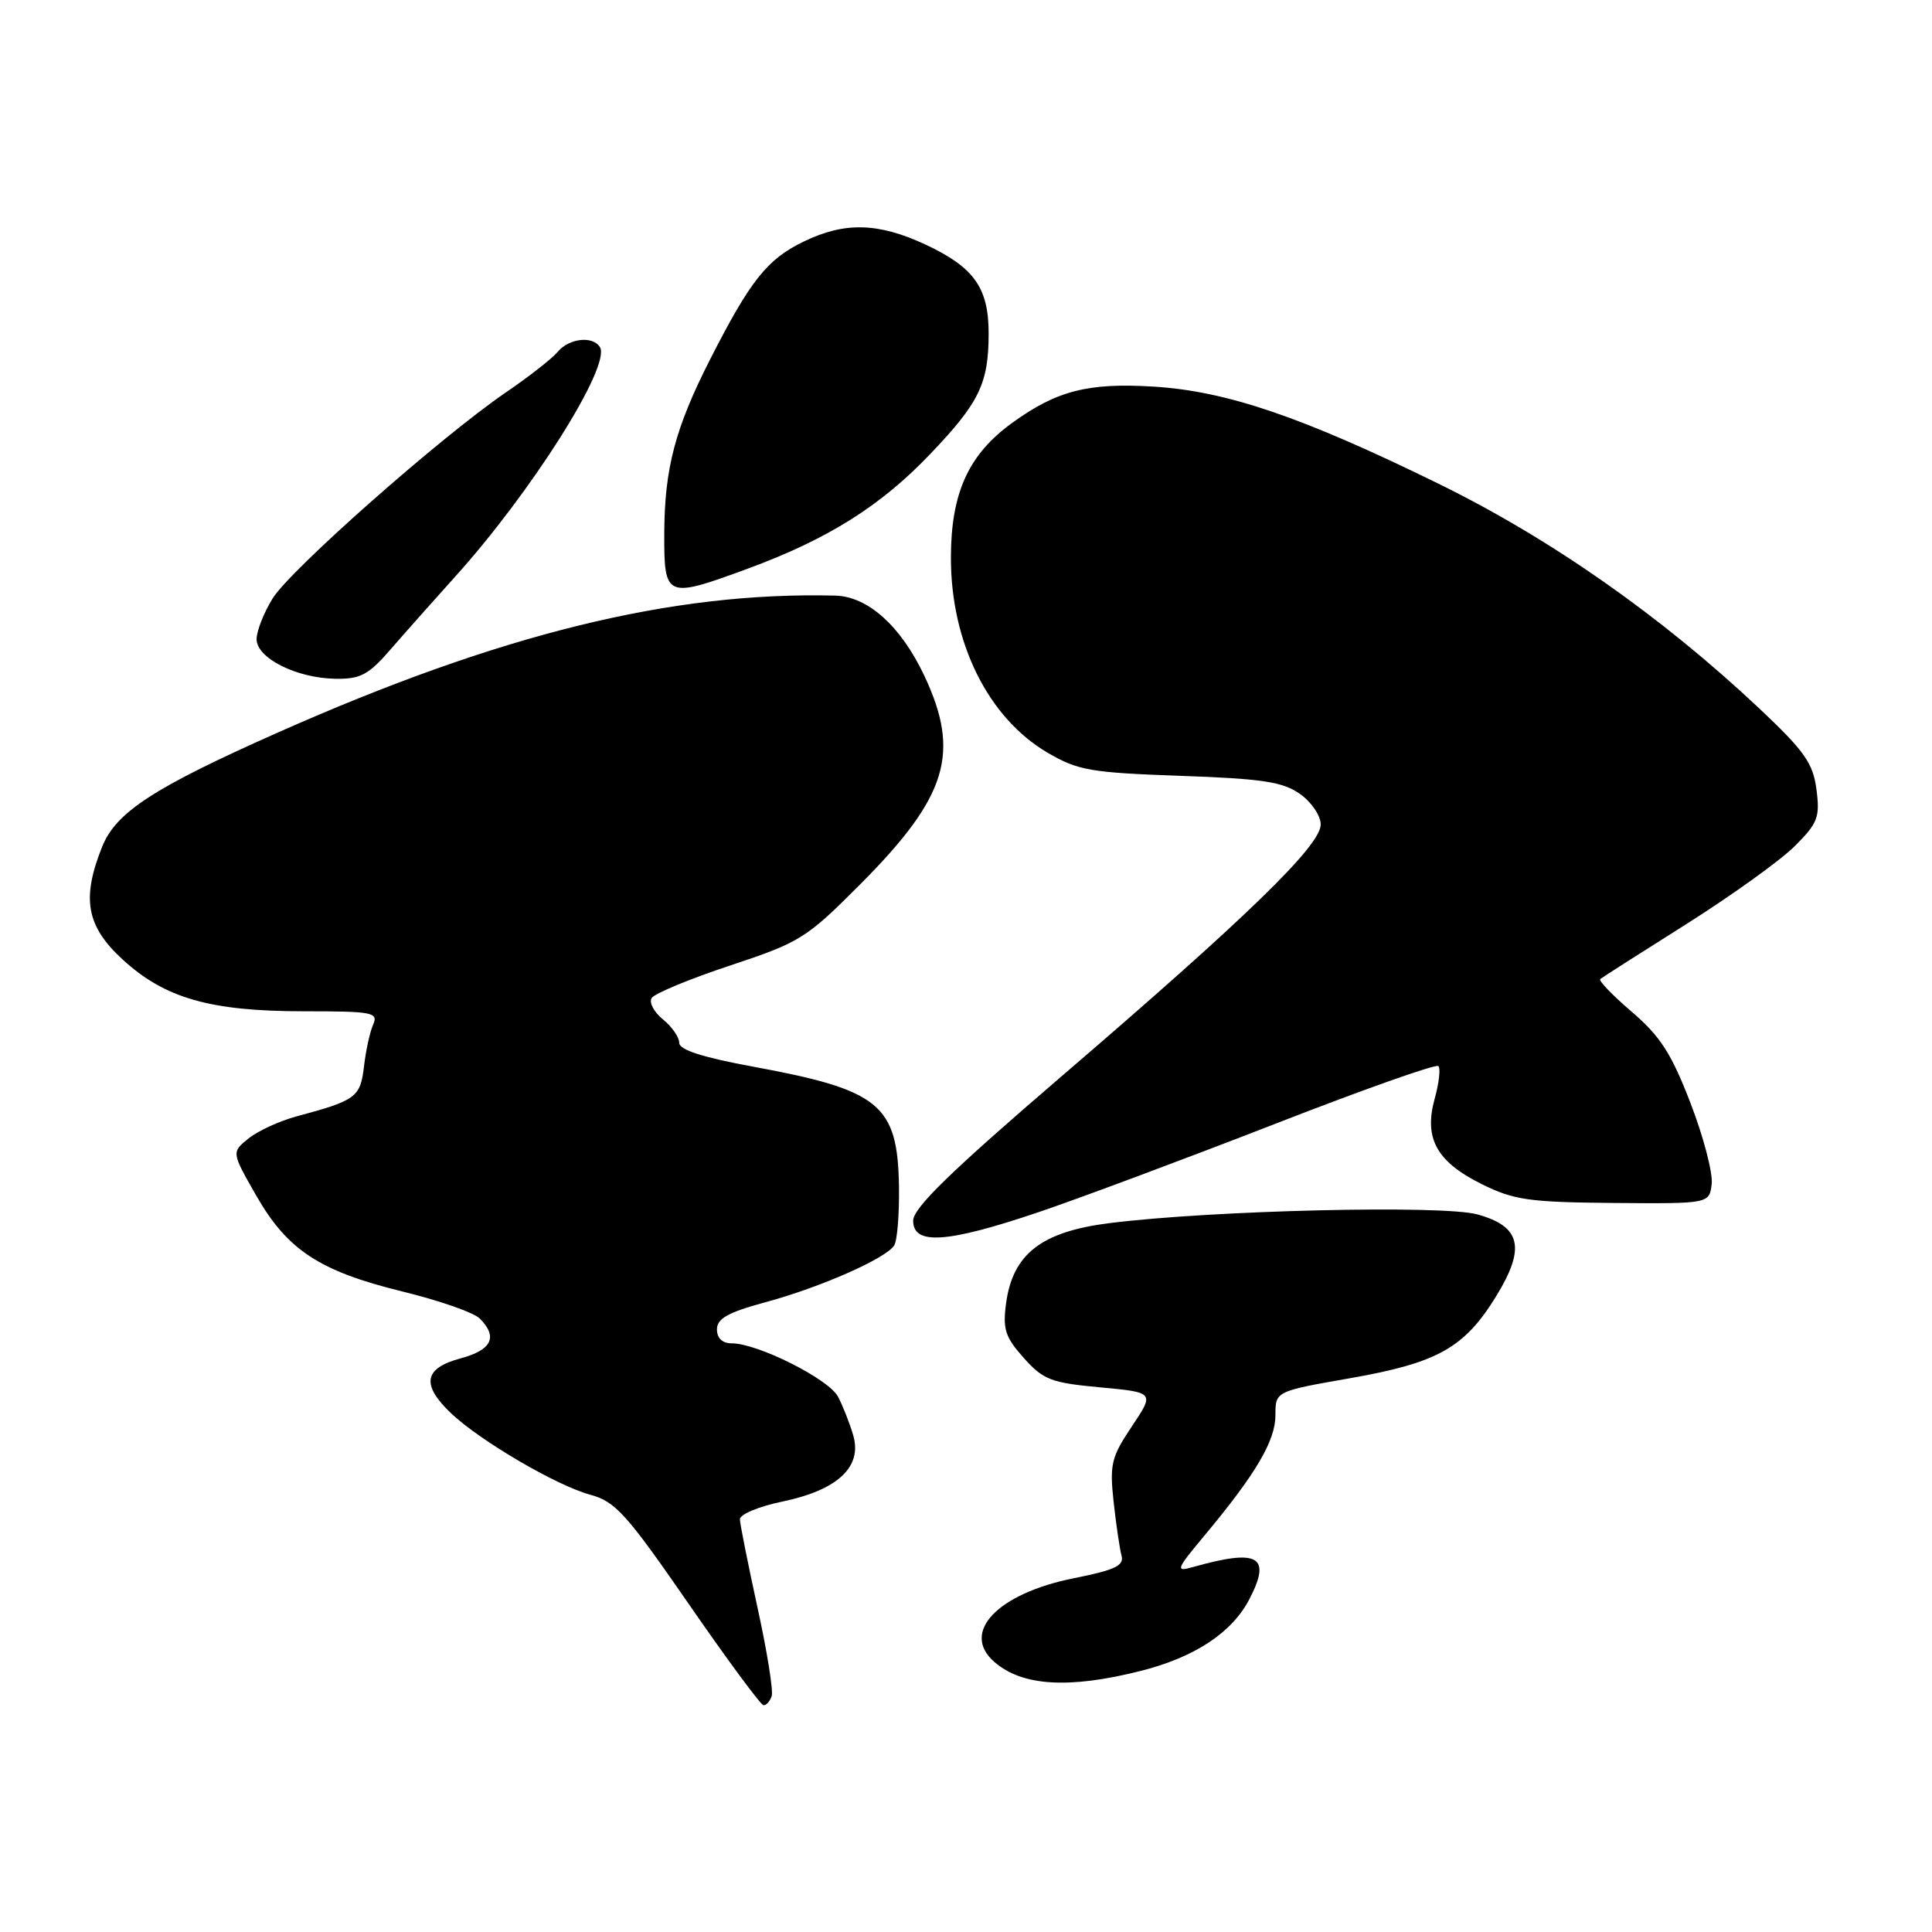 <?xml version="1.0" encoding="UTF-8" standalone="no"?>
<!DOCTYPE svg PUBLIC "-//W3C//DTD SVG 1.1//EN" "http://www.w3.org/Graphics/SVG/1.1/DTD/svg11.dtd" >
<svg xmlns="http://www.w3.org/2000/svg" xmlns:xlink="http://www.w3.org/1999/xlink" version="1.1" viewBox="0 0 256 256">
 <g >
 <path fill="currentColor"
d=" M 102.25 224.75 C 102.49 224.06 101.64 218.78 100.37 213.00 C 99.11 207.22 98.06 201.97 98.04 201.32 C 98.02 200.67 100.54 199.61 103.65 198.97 C 110.97 197.45 114.26 194.39 113.07 190.23 C 112.60 188.61 111.68 186.27 111.03 185.05 C 109.78 182.71 100.38 178.00 96.97 178.00 C 95.72 178.00 95.00 177.32 95.00 176.15 C 95.00 174.72 96.46 173.90 101.36 172.57 C 108.71 170.59 117.42 166.74 118.49 165.02 C 118.89 164.37 119.17 160.88 119.12 157.26 C 118.95 146.35 116.61 144.43 99.75 141.33 C 93.08 140.10 90.00 139.11 90.00 138.18 C 90.00 137.43 89.03 136.03 87.84 135.07 C 86.65 134.11 85.98 132.84 86.35 132.24 C 86.72 131.65 91.40 129.70 96.76 127.93 C 106.06 124.84 106.84 124.35 114.06 117.10 C 125.55 105.54 127.31 99.76 122.45 89.48 C 119.35 82.94 114.99 79.03 110.67 78.92 C 89.05 78.38 66.26 83.99 36.76 97.09 C 20.33 104.39 15.37 107.62 13.53 112.21 C 10.78 119.09 11.44 122.72 16.25 127.14 C 21.84 132.28 27.87 134.00 40.29 134.00 C 49.37 134.00 50.15 134.15 49.45 135.75 C 49.02 136.71 48.47 139.22 48.23 141.32 C 47.75 145.39 47.18 145.81 39.35 147.91 C 37.06 148.52 34.18 149.85 32.93 150.85 C 30.67 152.68 30.67 152.68 33.94 158.40 C 38.09 165.66 42.35 168.44 53.36 171.14 C 58.19 172.32 62.78 173.92 63.57 174.71 C 66.01 177.16 65.18 178.88 61.00 180.00 C 56.17 181.30 55.79 183.47 59.75 187.25 C 63.60 190.91 73.74 196.85 78.21 198.06 C 81.53 198.95 83.01 200.59 91.23 212.49 C 96.33 219.87 100.80 225.93 101.17 225.95 C 101.53 225.98 102.02 225.44 102.25 224.75 Z  M 151.17 221.40 C 158.33 219.59 163.27 216.32 165.57 211.86 C 168.51 206.17 166.74 205.19 158.01 207.66 C 155.71 208.30 155.85 207.96 159.63 203.43 C 166.41 195.30 169.00 190.91 169.00 187.53 C 169.00 184.35 169.00 184.35 178.95 182.61 C 190.52 180.58 194.07 178.58 198.27 171.72 C 202.19 165.33 201.53 162.50 195.74 160.91 C 191.09 159.64 160.49 160.37 147.01 162.07 C 138.00 163.20 134.19 166.16 133.31 172.70 C 132.85 176.13 133.20 177.19 135.66 179.94 C 138.24 182.83 139.28 183.23 145.76 183.83 C 152.99 184.50 152.99 184.50 149.98 189.00 C 147.25 193.07 147.02 194.03 147.56 199.00 C 147.89 202.03 148.37 205.24 148.61 206.14 C 148.97 207.45 147.73 208.04 142.35 209.11 C 132.18 211.13 127.25 216.29 131.75 220.21 C 135.44 223.43 141.65 223.81 151.17 221.40 Z  M 137.55 160.64 C 143.02 158.79 157.07 153.54 168.77 148.99 C 180.46 144.43 190.28 140.95 190.59 141.26 C 190.90 141.56 190.68 143.51 190.10 145.59 C 188.65 150.84 190.36 153.93 196.33 156.90 C 200.62 159.02 202.60 159.30 213.83 159.40 C 226.50 159.50 226.50 159.50 226.81 156.86 C 226.97 155.41 225.71 150.58 223.99 146.14 C 221.47 139.59 219.98 137.29 216.22 134.07 C 213.66 131.88 211.78 129.93 212.04 129.73 C 212.29 129.52 217.43 126.24 223.46 122.44 C 229.48 118.63 235.95 113.99 237.82 112.11 C 240.87 109.07 241.17 108.28 240.69 104.60 C 240.23 101.11 239.11 99.52 233.10 93.86 C 220.09 81.62 205.43 71.35 190.50 64.04 C 172.50 55.22 162.54 51.83 152.88 51.23 C 144.19 50.69 140.01 51.76 134.11 56.04 C 128.31 60.24 126.00 65.34 126.00 73.94 C 126.00 85.17 130.94 95.12 138.80 99.73 C 142.83 102.09 144.49 102.38 156.37 102.80 C 167.26 103.18 169.97 103.59 172.25 105.20 C 173.77 106.27 175.00 108.08 175.00 109.25 C 175.00 112.04 165.30 121.47 140.75 142.54 C 125.95 155.25 121.00 160.06 121.00 161.75 C 121.00 165.02 125.47 164.72 137.55 160.64 Z  M 51.92 85.86 C 53.89 83.59 57.59 79.43 60.13 76.61 C 70.34 65.35 81.02 48.46 79.49 45.99 C 78.55 44.47 75.40 44.82 73.91 46.61 C 73.18 47.49 70.09 49.91 67.04 51.99 C 58.39 57.90 38.48 75.49 36.12 79.30 C 34.96 81.19 34.00 83.61 34.00 84.69 C 34.00 87.20 39.26 89.85 44.42 89.94 C 47.81 89.99 48.83 89.44 51.92 85.86 Z  M 99.19 75.31 C 109.73 71.42 116.72 67.02 123.25 60.17 C 129.78 53.34 131.00 50.80 131.00 44.16 C 131.00 38.13 129.05 35.40 122.62 32.40 C 116.36 29.49 111.92 29.38 106.51 32.00 C 101.64 34.35 99.41 37.17 94.06 47.69 C 89.47 56.71 88.06 62.07 88.02 70.58 C 87.99 79.28 88.19 79.36 99.19 75.31 Z "/>
</g>
</svg>
